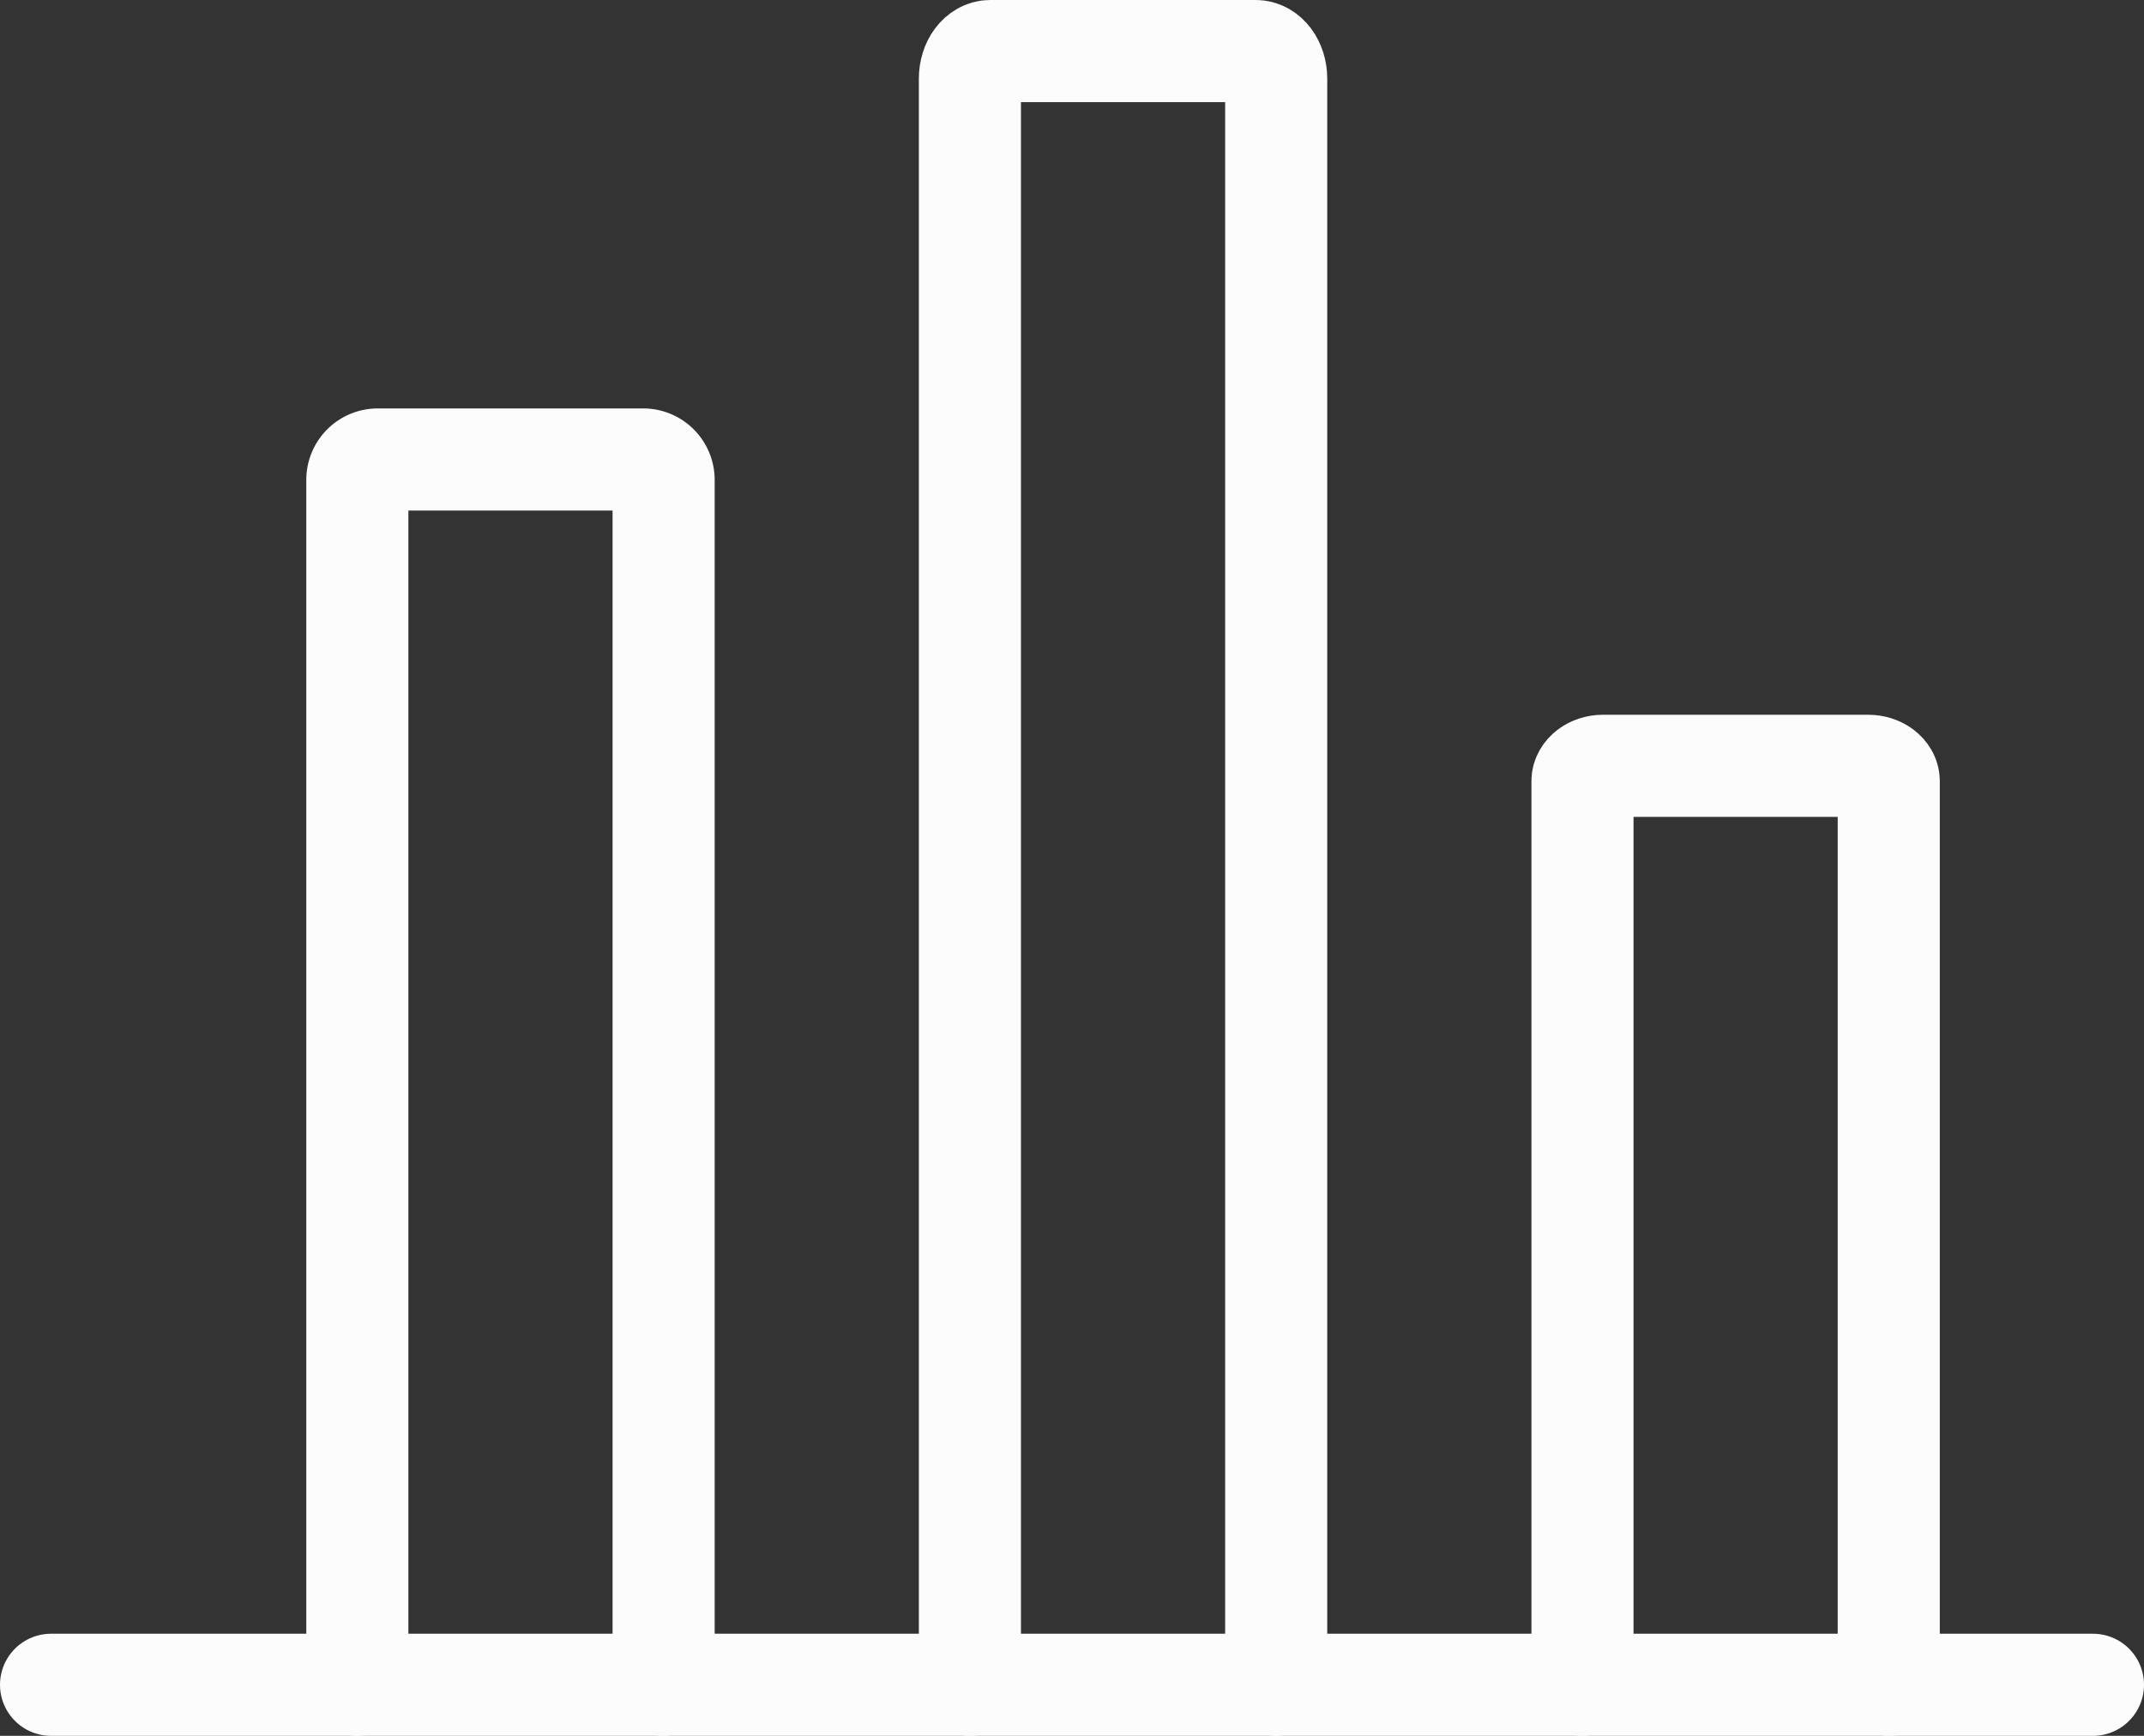 <svg xmlns="http://www.w3.org/2000/svg" width="21" height="17" viewBox="0 0 21 17">
  <rect x="0" y="0" width="21" height="17" fill="#333333" stroke="none"/>
  <g id="ic-statistics-2" transform="translate(-1.5 -3.5)">
    <line id="Line_77" data-name="Line 77" x2="20" transform="translate(2 20)" fill="none" stroke="#fcfcfc" stroke-linecap="round" stroke-linejoin="round" stroke-width="1"/>
    <path id="Path_62" data-name="Path 62" d="M5,20V8.2A.2.2,0,0,1,5.2,8H7.8a.2.2,0,0,1,.2.2V20" transform="translate(0)" fill="none" stroke="#fcfcfc" stroke-linecap="round" stroke-linejoin="round" stroke-width="1"/>
    <path id="Path_63" data-name="Path 63" d="M11,20V4.27c0-.15.09-.27.2-.27h2.6c.11,0,.2.12.2.27V20" transform="translate(0 0)" fill="none" stroke="#fcfcfc" stroke-linecap="round" stroke-linejoin="round" stroke-width="1"/>
    <path id="Path_64" data-name="Path 64" d="M17,20V11.15c0-.08.09-.15.2-.15h2.6c.11,0,.2.07.2.15V20" transform="translate(0)" fill="none" stroke="#fcfcfc" stroke-linecap="round" stroke-linejoin="round" stroke-width="1"/>
  </g>
</svg>
